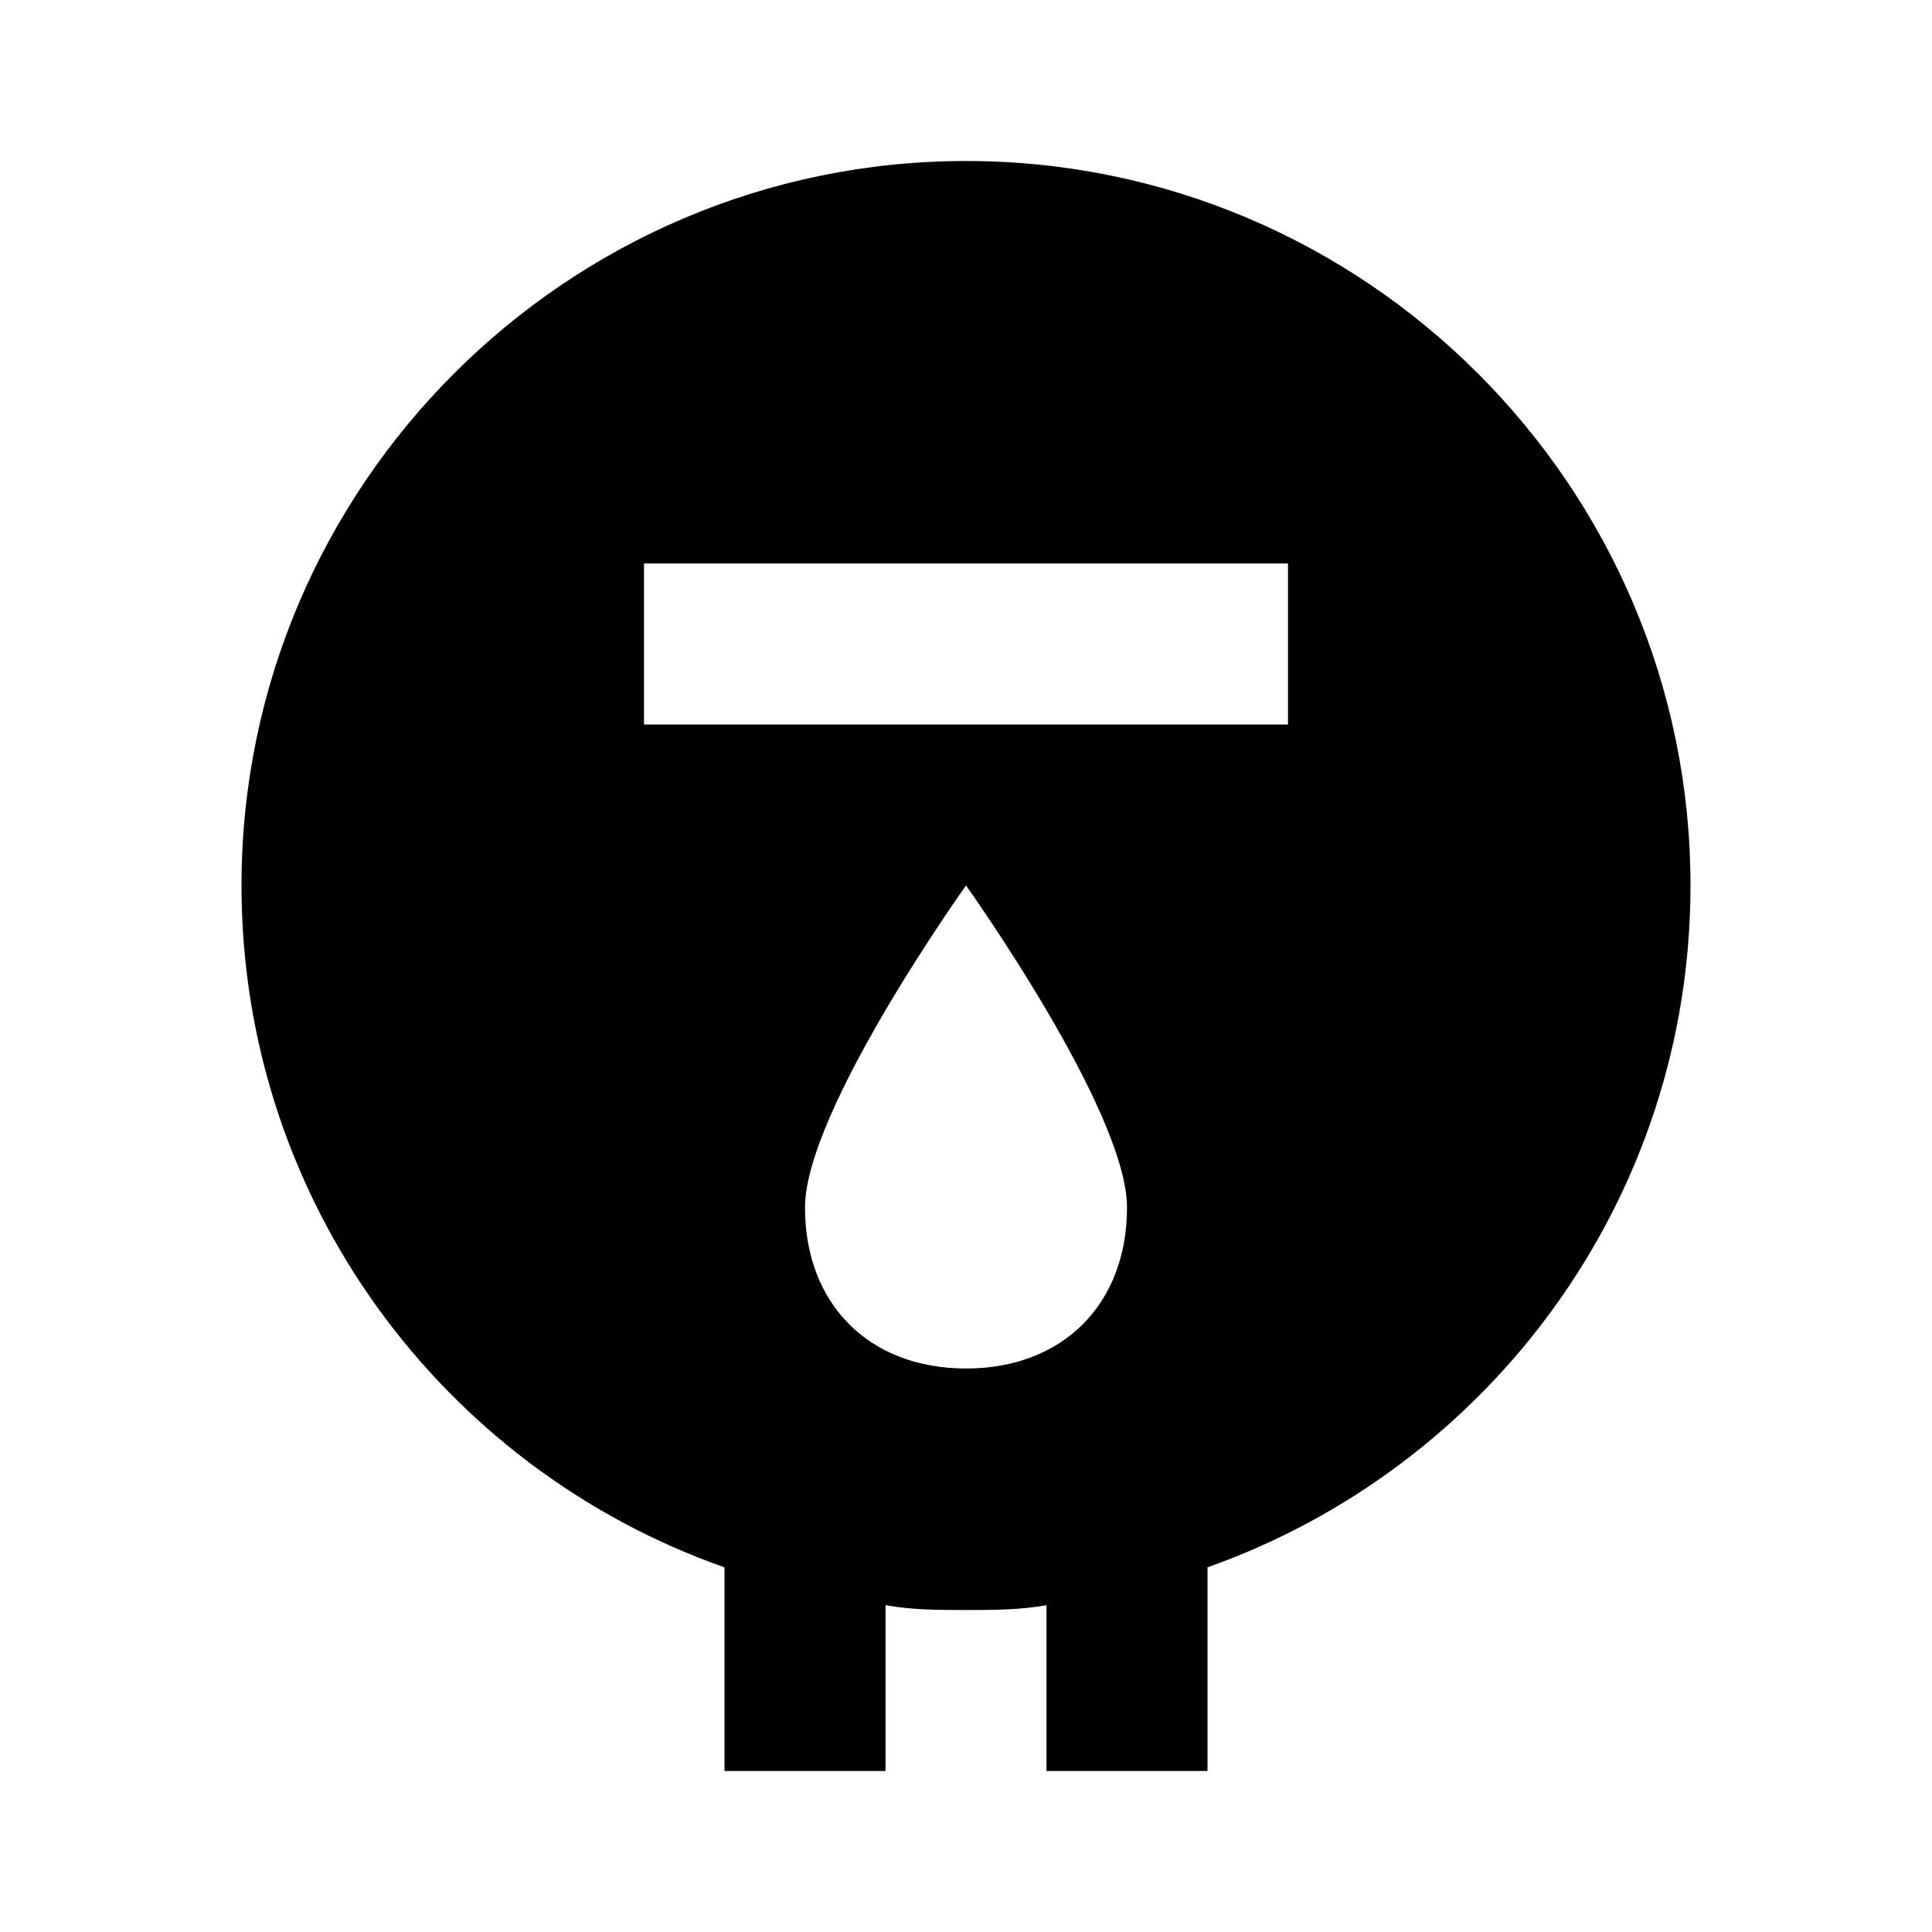 <svg width="143" height="143" viewBox="0 0 143 143" fill="none" xmlns="http://www.w3.org/2000/svg">
<path d="M71.5 11.917C41.947 11.917 17.875 35.988 17.875 65.542C17.875 88.839 32.771 108.68 53.625 116.009V131.083H65.542V118.809C67.508 119.167 69.474 119.167 71.5 119.167C73.526 119.167 75.492 119.167 77.458 118.809V131.083H89.375V116.009C110.229 108.62 125.125 88.779 125.125 65.542C125.125 35.988 101.053 11.917 71.5 11.917ZM83.417 89.375C83.417 96.536 78.661 101.292 71.5 101.292C64.339 101.292 59.583 96.536 59.583 89.375C59.583 82.214 71.5 65.542 71.5 65.542C71.5 65.542 83.417 82.214 83.417 89.375ZM95.333 53.625H47.667V41.708H95.333V53.625Z" fill="black"/>
</svg>
